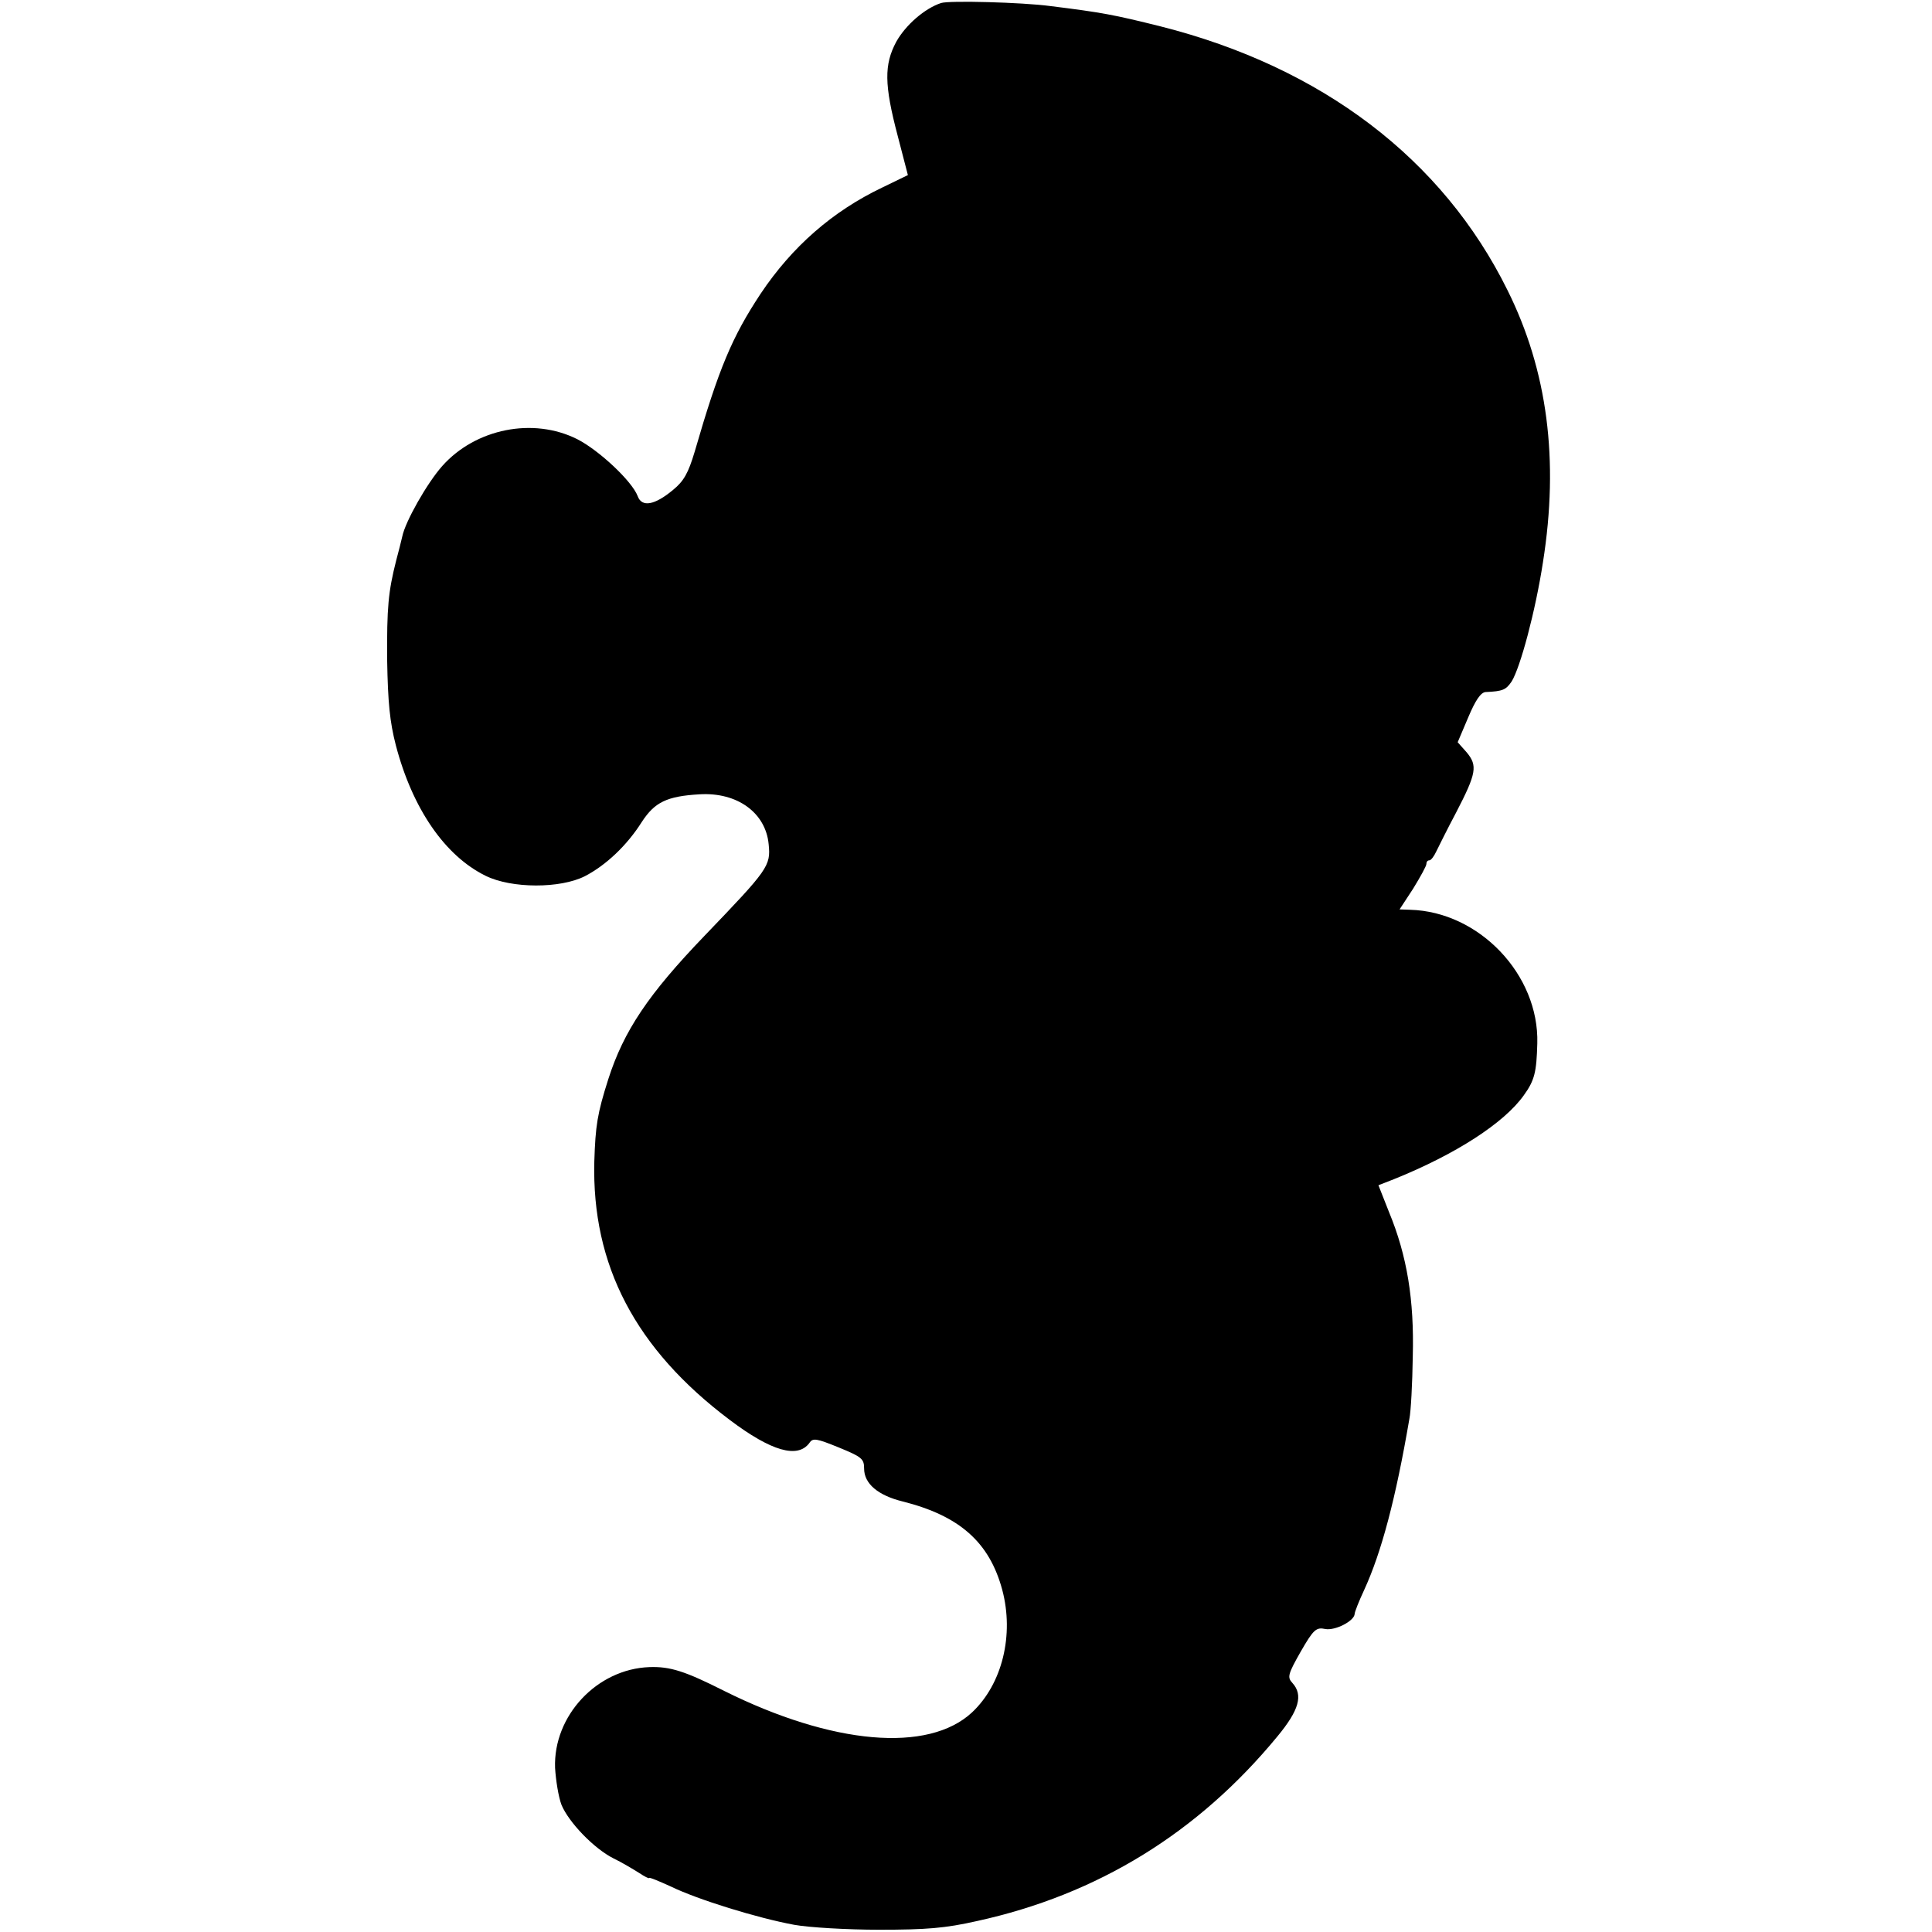 <?xml version="1.0" standalone="no"?>
<!DOCTYPE svg PUBLIC "-//W3C//DTD SVG 20010904//EN"
 "http://www.w3.org/TR/2001/REC-SVG-20010904/DTD/svg10.dtd">
<svg version="1.0" xmlns="http://www.w3.org/2000/svg"
 width="512pt" height="512pt" viewBox="0 0 512 512"
 preserveAspectRatio="xMidYMid meet">
<g transform="translate(0,512) scale(0.1,-0.1)"
fill="#000000" stroke="none">
<path d="M2494 5112 c-43 -14 -94 -58 -119 -103 -32 -60 -32 -113 4 -249 l27
-104 -68 -33 c-132 -63 -239 -157 -322 -281 -76 -115 -111 -198 -175 -419 -17
-57 -29 -78 -57 -101 -49 -41 -83 -47 -94 -17 -15 40 -103 122 -160 151 -117
59 -270 28 -358 -71 -40 -45 -98 -147 -106 -187 -3 -13 -10 -41 -16 -63 -21
-83 -25 -124 -24 -265 2 -112 7 -163 23 -225 44 -168 130 -293 238 -346 69
-34 198 -34 263 -1 56 29 112 82 151 144 34 52 66 68 153 73 100 6 175 -49
183 -132 6 -58 -1 -67 -170 -243 -149 -155 -214 -252 -255 -380 -29 -91 -34
-123 -37 -218 -7 -275 109 -497 359 -685 110 -83 180 -103 211 -61 9 14 19 12
78 -12 61 -25 67 -30 67 -56 0 -40 37 -71 102 -87 151 -38 230 -108 264 -234
32 -120 0 -250 -80 -325 -116 -108 -370 -86 -657 57 -103 52 -143 65 -198 63
-139 -5 -255 -129 -250 -267 2 -33 9 -77 17 -98 19 -46 86 -116 138 -142 21
-10 51 -28 67 -38 15 -10 27 -16 27 -14 0 3 26 -8 59 -23 70 -34 228 -83 326
-101 39 -7 140 -13 225 -13 125 0 175 4 259 23 320 70 586 234 796 489 58 70
69 110 40 142 -14 15 -12 23 22 83 34 59 41 65 65 60 26 -5 77 21 78 40 0 5
11 33 25 63 46 100 84 243 120 454 4 19 8 94 9 165 4 150 -15 267 -63 383
l-28 71 41 16 c164 66 292 149 344 222 29 40 34 62 36 138 5 182 -154 349
-337 354 l-28 1 36 55 c19 31 35 60 35 65 0 6 3 10 8 10 4 0 12 10 18 23 6 12
29 59 53 104 54 104 57 124 28 159 l-24 27 28 66 c19 45 33 66 46 67 46 2 54
6 69 28 23 37 63 186 83 316 43 271 12 508 -94 721 -172 348 -492 591 -919
699 -124 31 -156 37 -293 54 -75 10 -268 15 -289 8z"/>
</g>
</svg>
